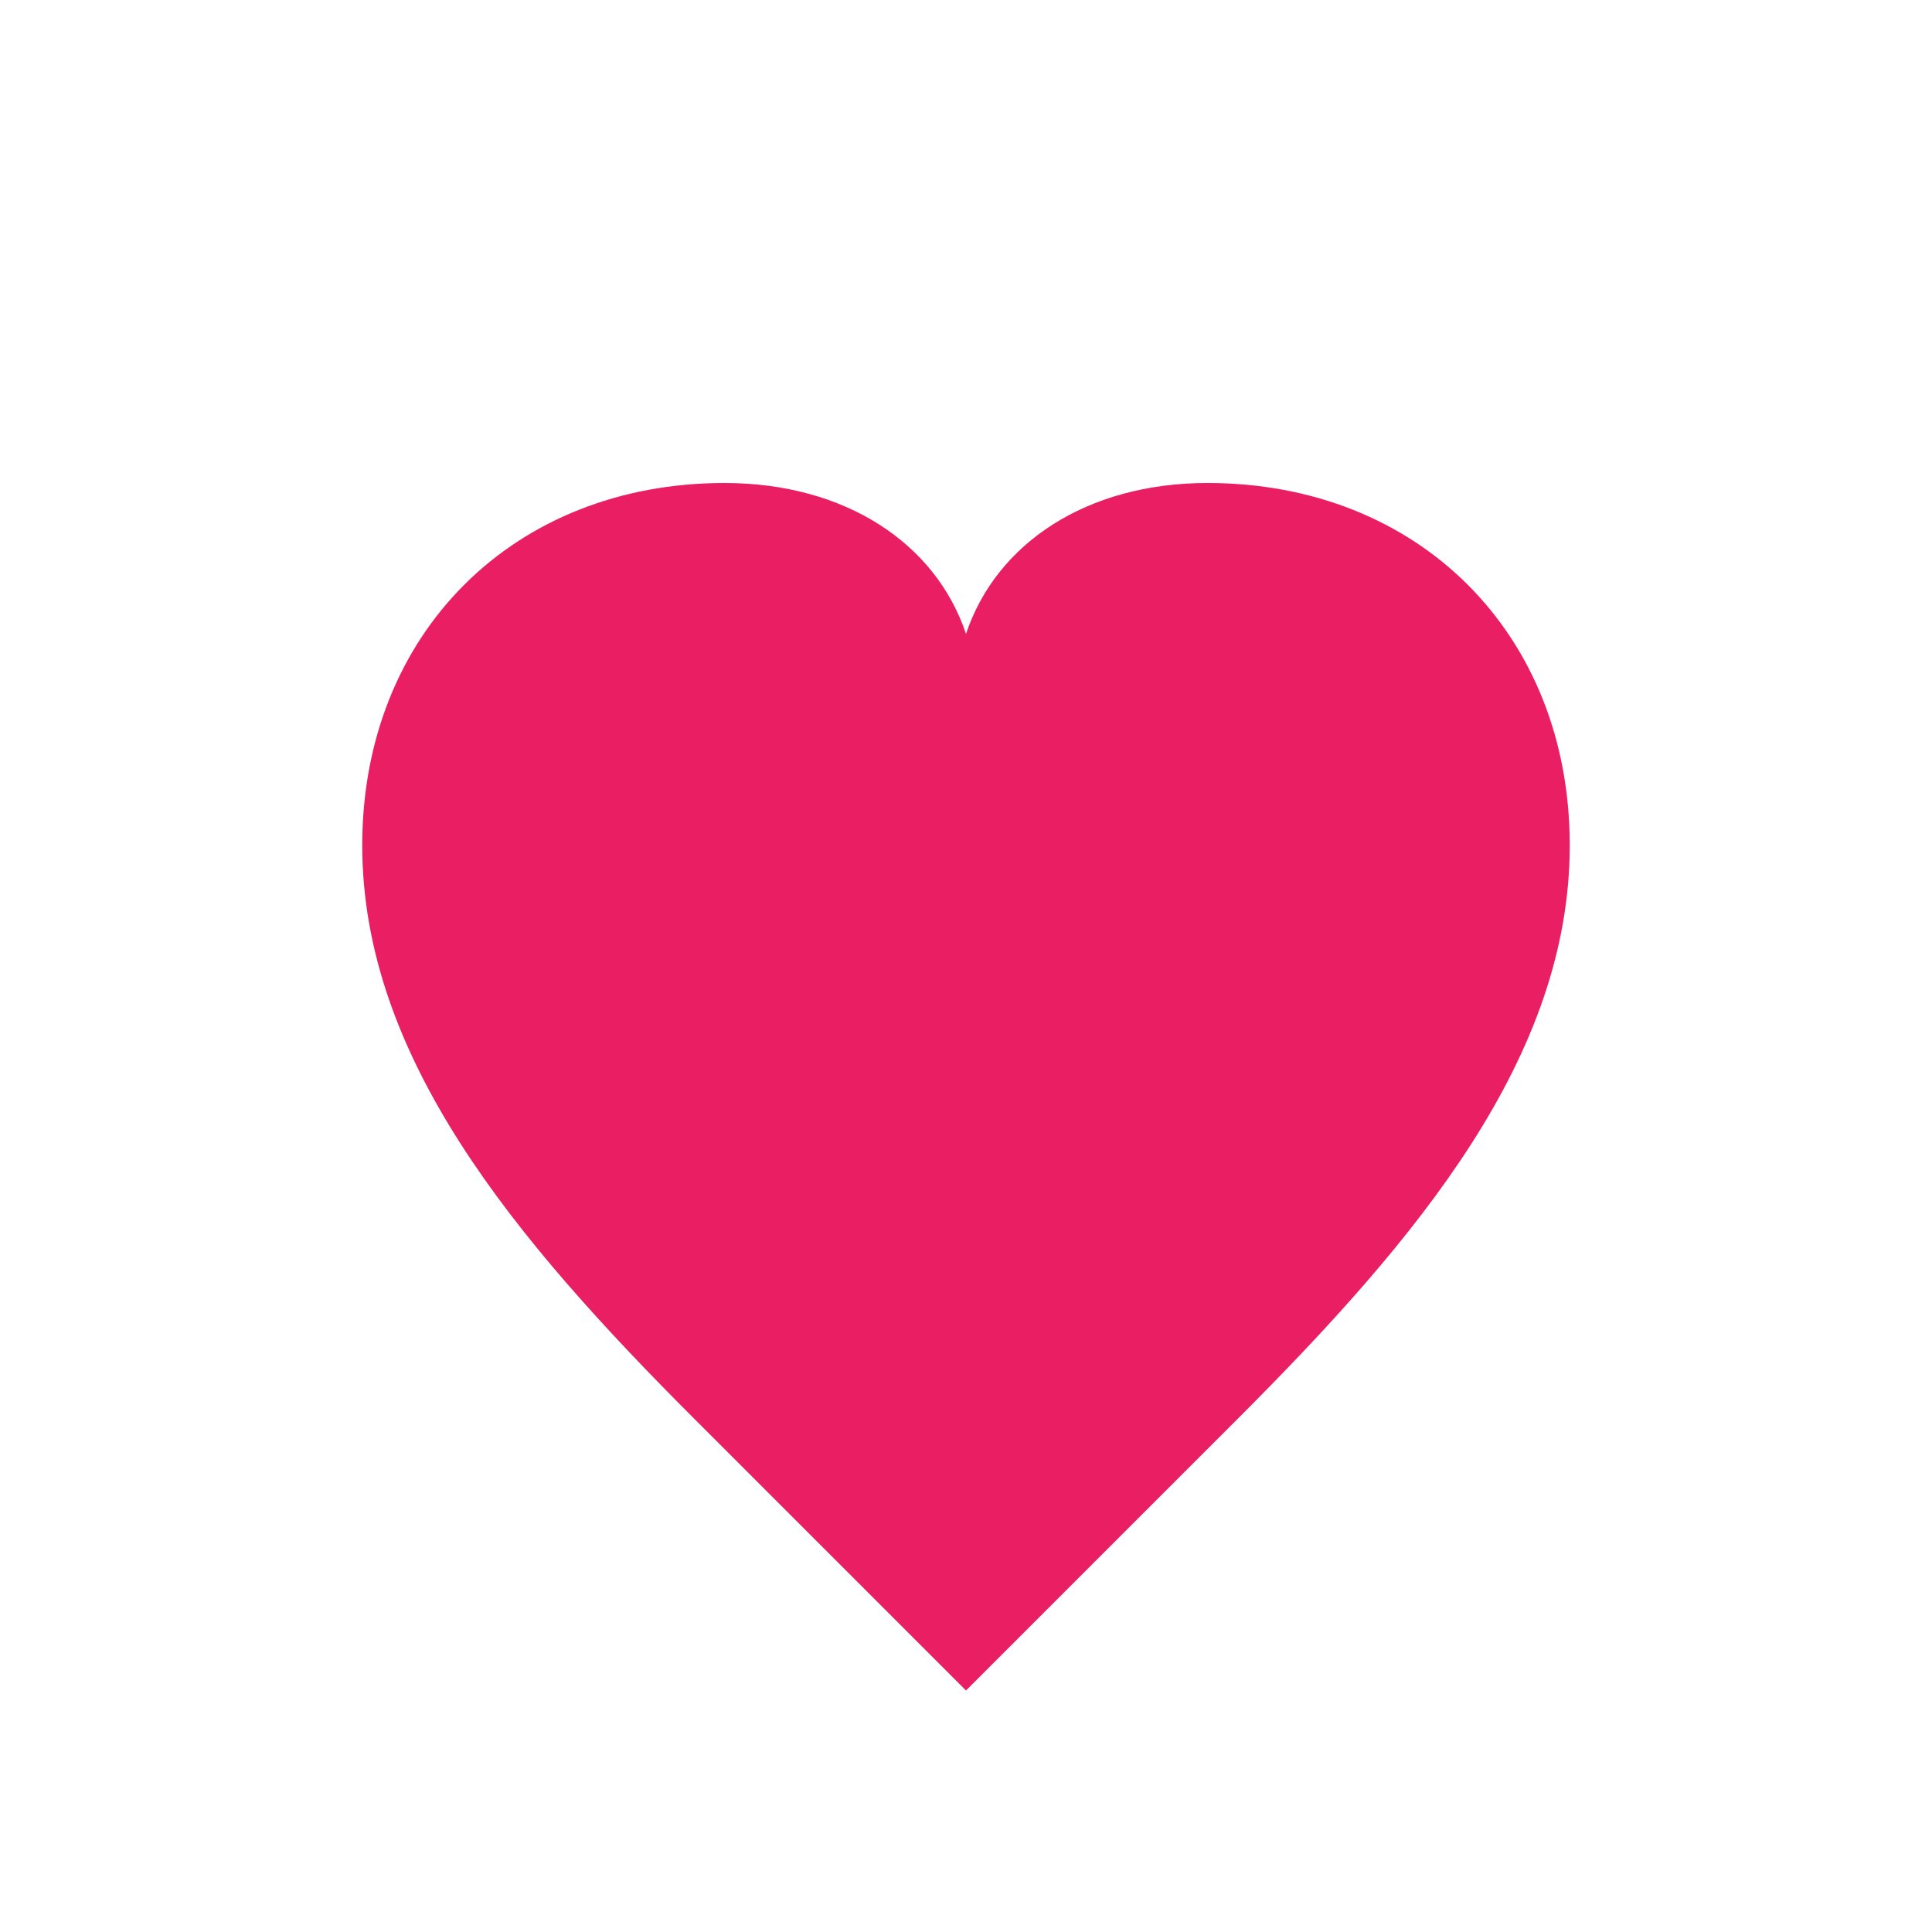<svg xmlns="http://www.w3.org/2000/svg" viewBox="0 0 32 32" width="32" height="32">
  <path d="M16 28c-1.5-1.5-3-3-4.5-4.5C8.5 20.5 6 17.5 6 14c0-3.5 2.5-6 6-6 2 0 3.5 1 4 2.5.5-1.5 2-2.5 4-2.5 3.5 0 6 2.5 6 6 0 3.5-2.5 6.5-5.5 9.5C19 25 17.5 26.5 16 28z" fill="#e91e63"/>
</svg>
